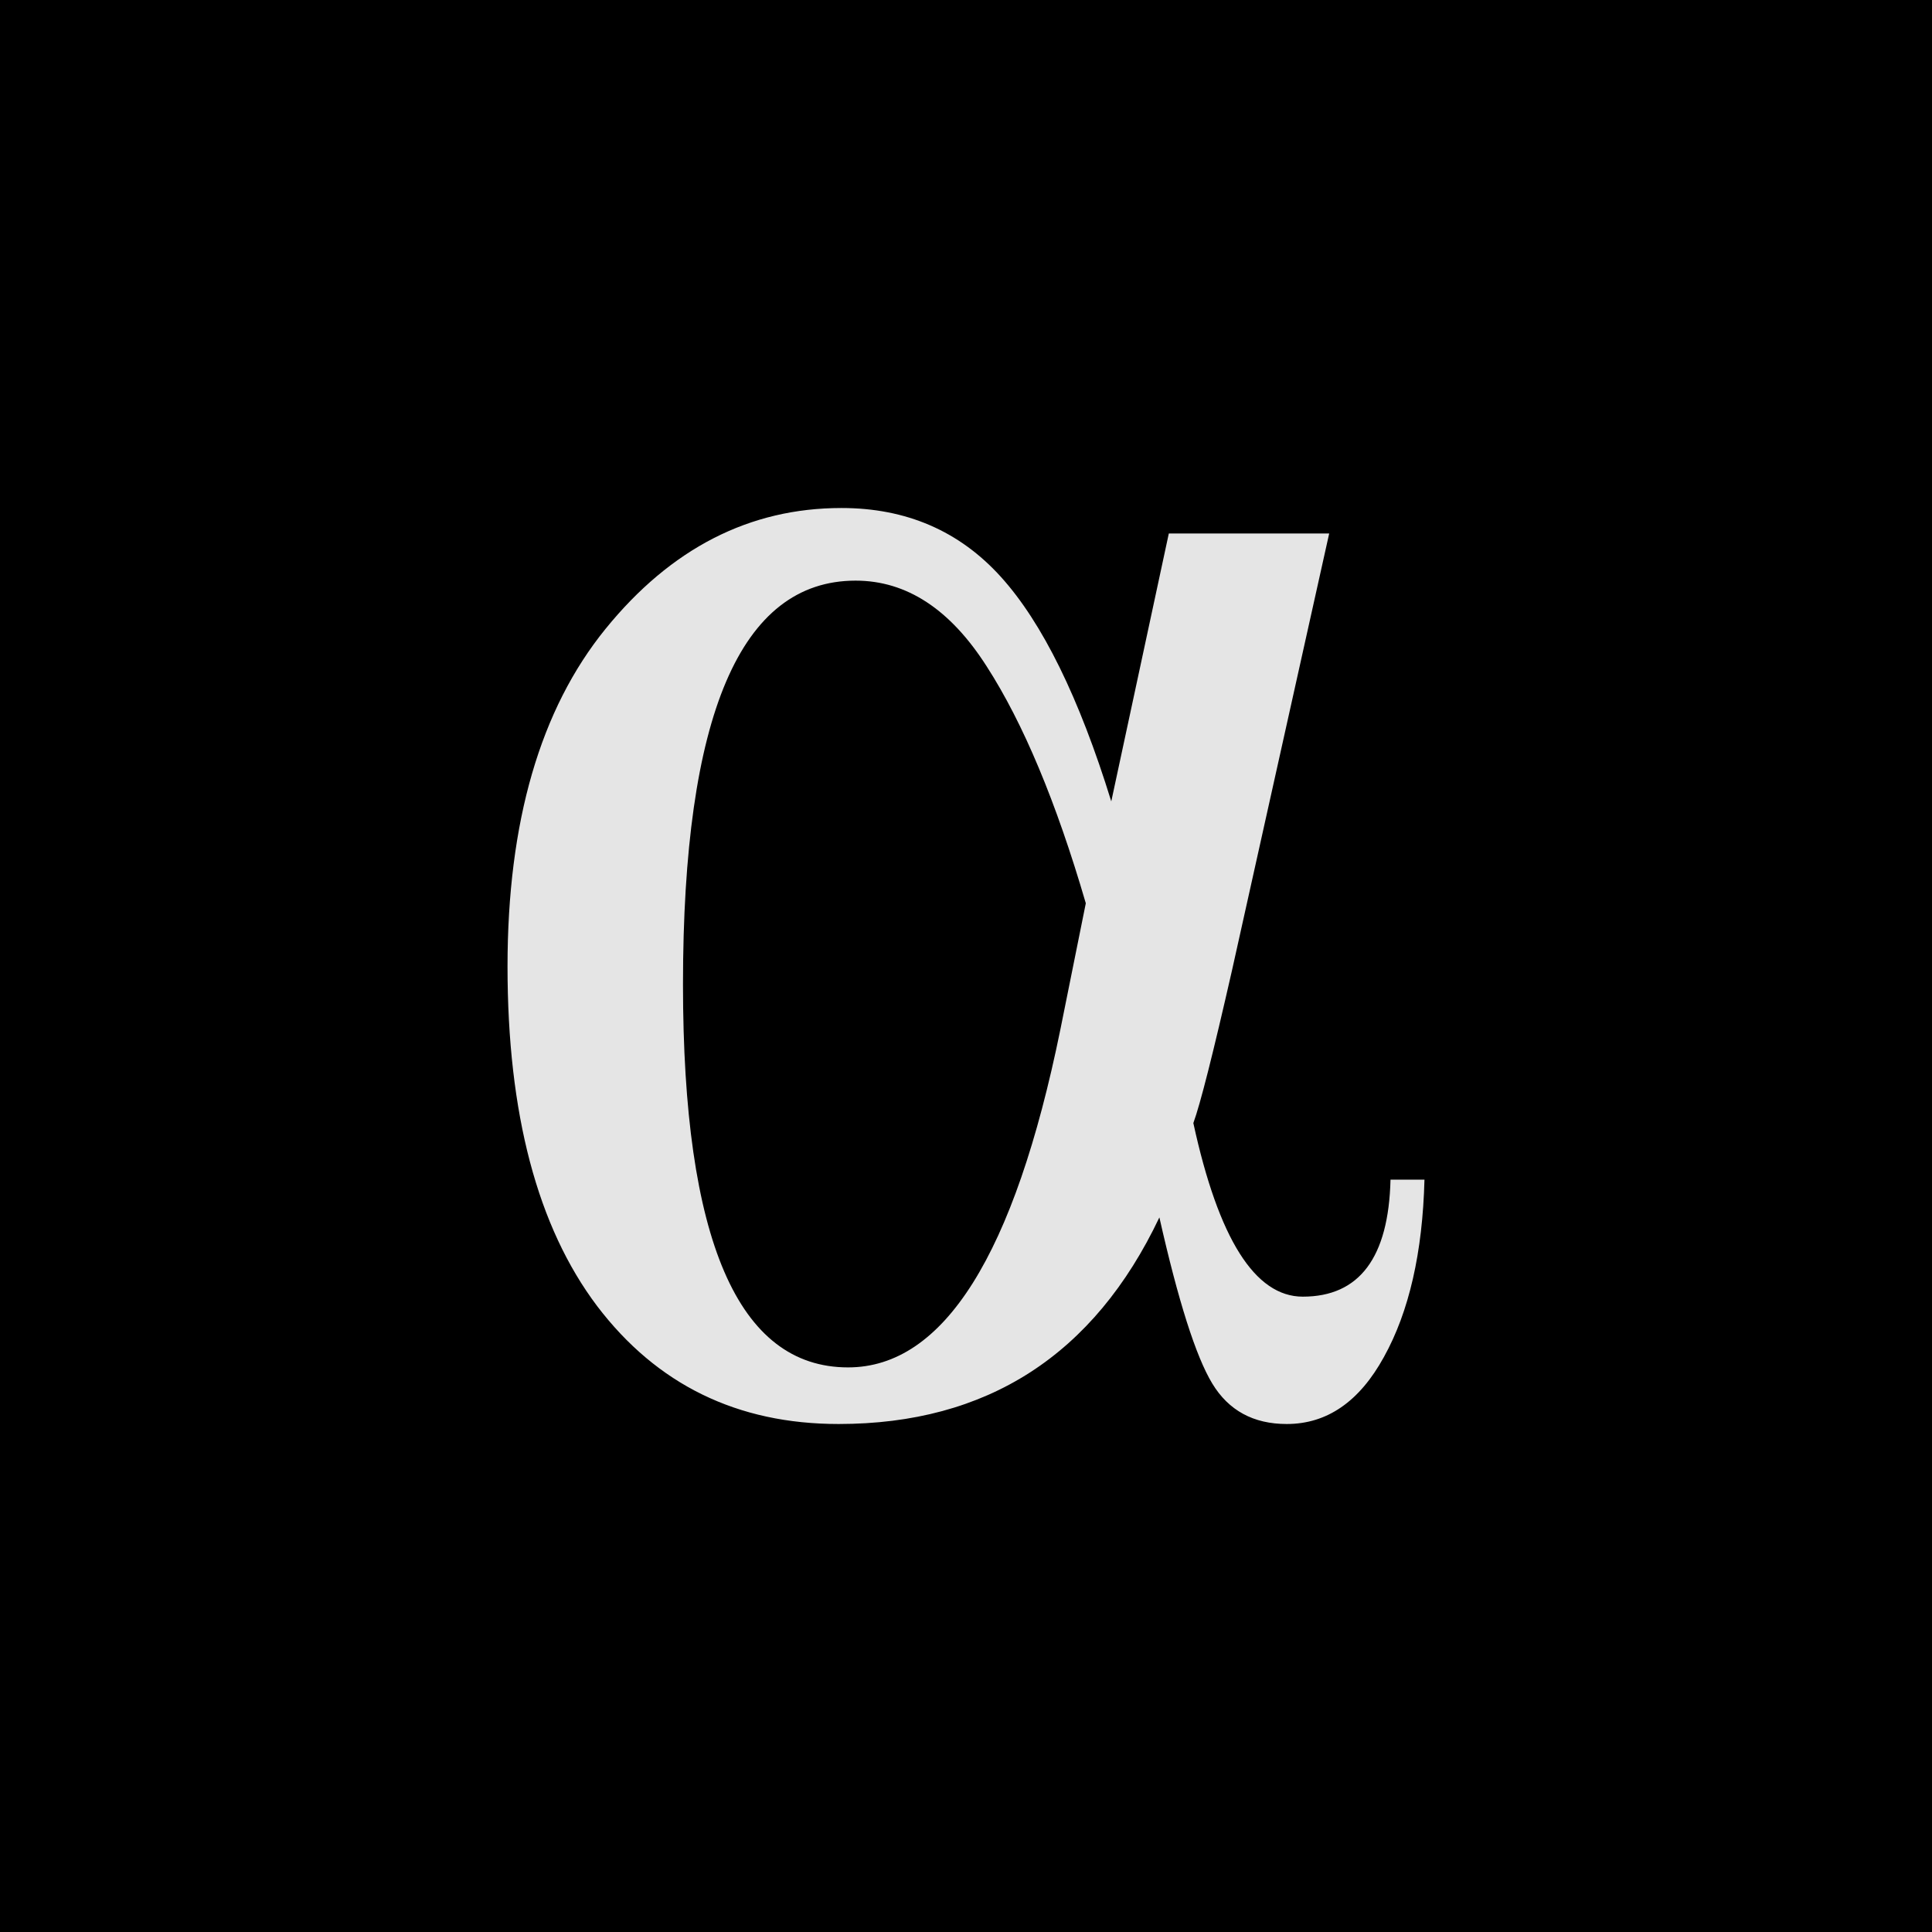 <svg width="400" height="400" viewBox="0 0 400 400" xmlns="http://www.w3.org/2000/svg">
<g>
  <title>Layer 1</title>
  <rect id="svg_1" height="400" width="400" y="0" x="0" stroke="#000" fill="#000000"/>
  <g id="layer1"  >
   <g stroke-width="1px" fill="#000000" text-anchor="start" font-family="'Times New Roman'" font-weight="normal" font-style="normal" id="text5540" aria-label="α">
    <path fill="#e5e5e5" id="path814" d="m241.992,110.449l33.203,0l-20.117,90.43q-5.859,25.781 -8.008,31.641q7.812,35.938 22.656,35.938q17.578,0 18.164,-24.219l7.031,0q-0.586,22.656 -8.398,36.719q-7.617,13.867 -20.117,13.867q-10.352,0 -15.43,-8.398q-5.078,-8.398 -10.938,-34.375q-20.312,42.773 -66.406,42.773q-31.445,0 -50,-24.414q-18.555,-24.609 -18.555,-70.312q0,-44.922 20.312,-69.922q20.312,-25 48.828,-25q20.117,0 33.008,14.258q12.891,14.258 22.852,46.484l11.914,-55.469zm-17.188,76.562q-9.18,-31.445 -20.508,-49.023q-11.328,-17.773 -27.148,-17.773q-35.742,0 -35.742,83.594q0,79.297 34.18,79.297q29.688,0 43.945,-69.922l5.273,-26.172z"/>
   </g>
  </g>
 </g>
</svg>
